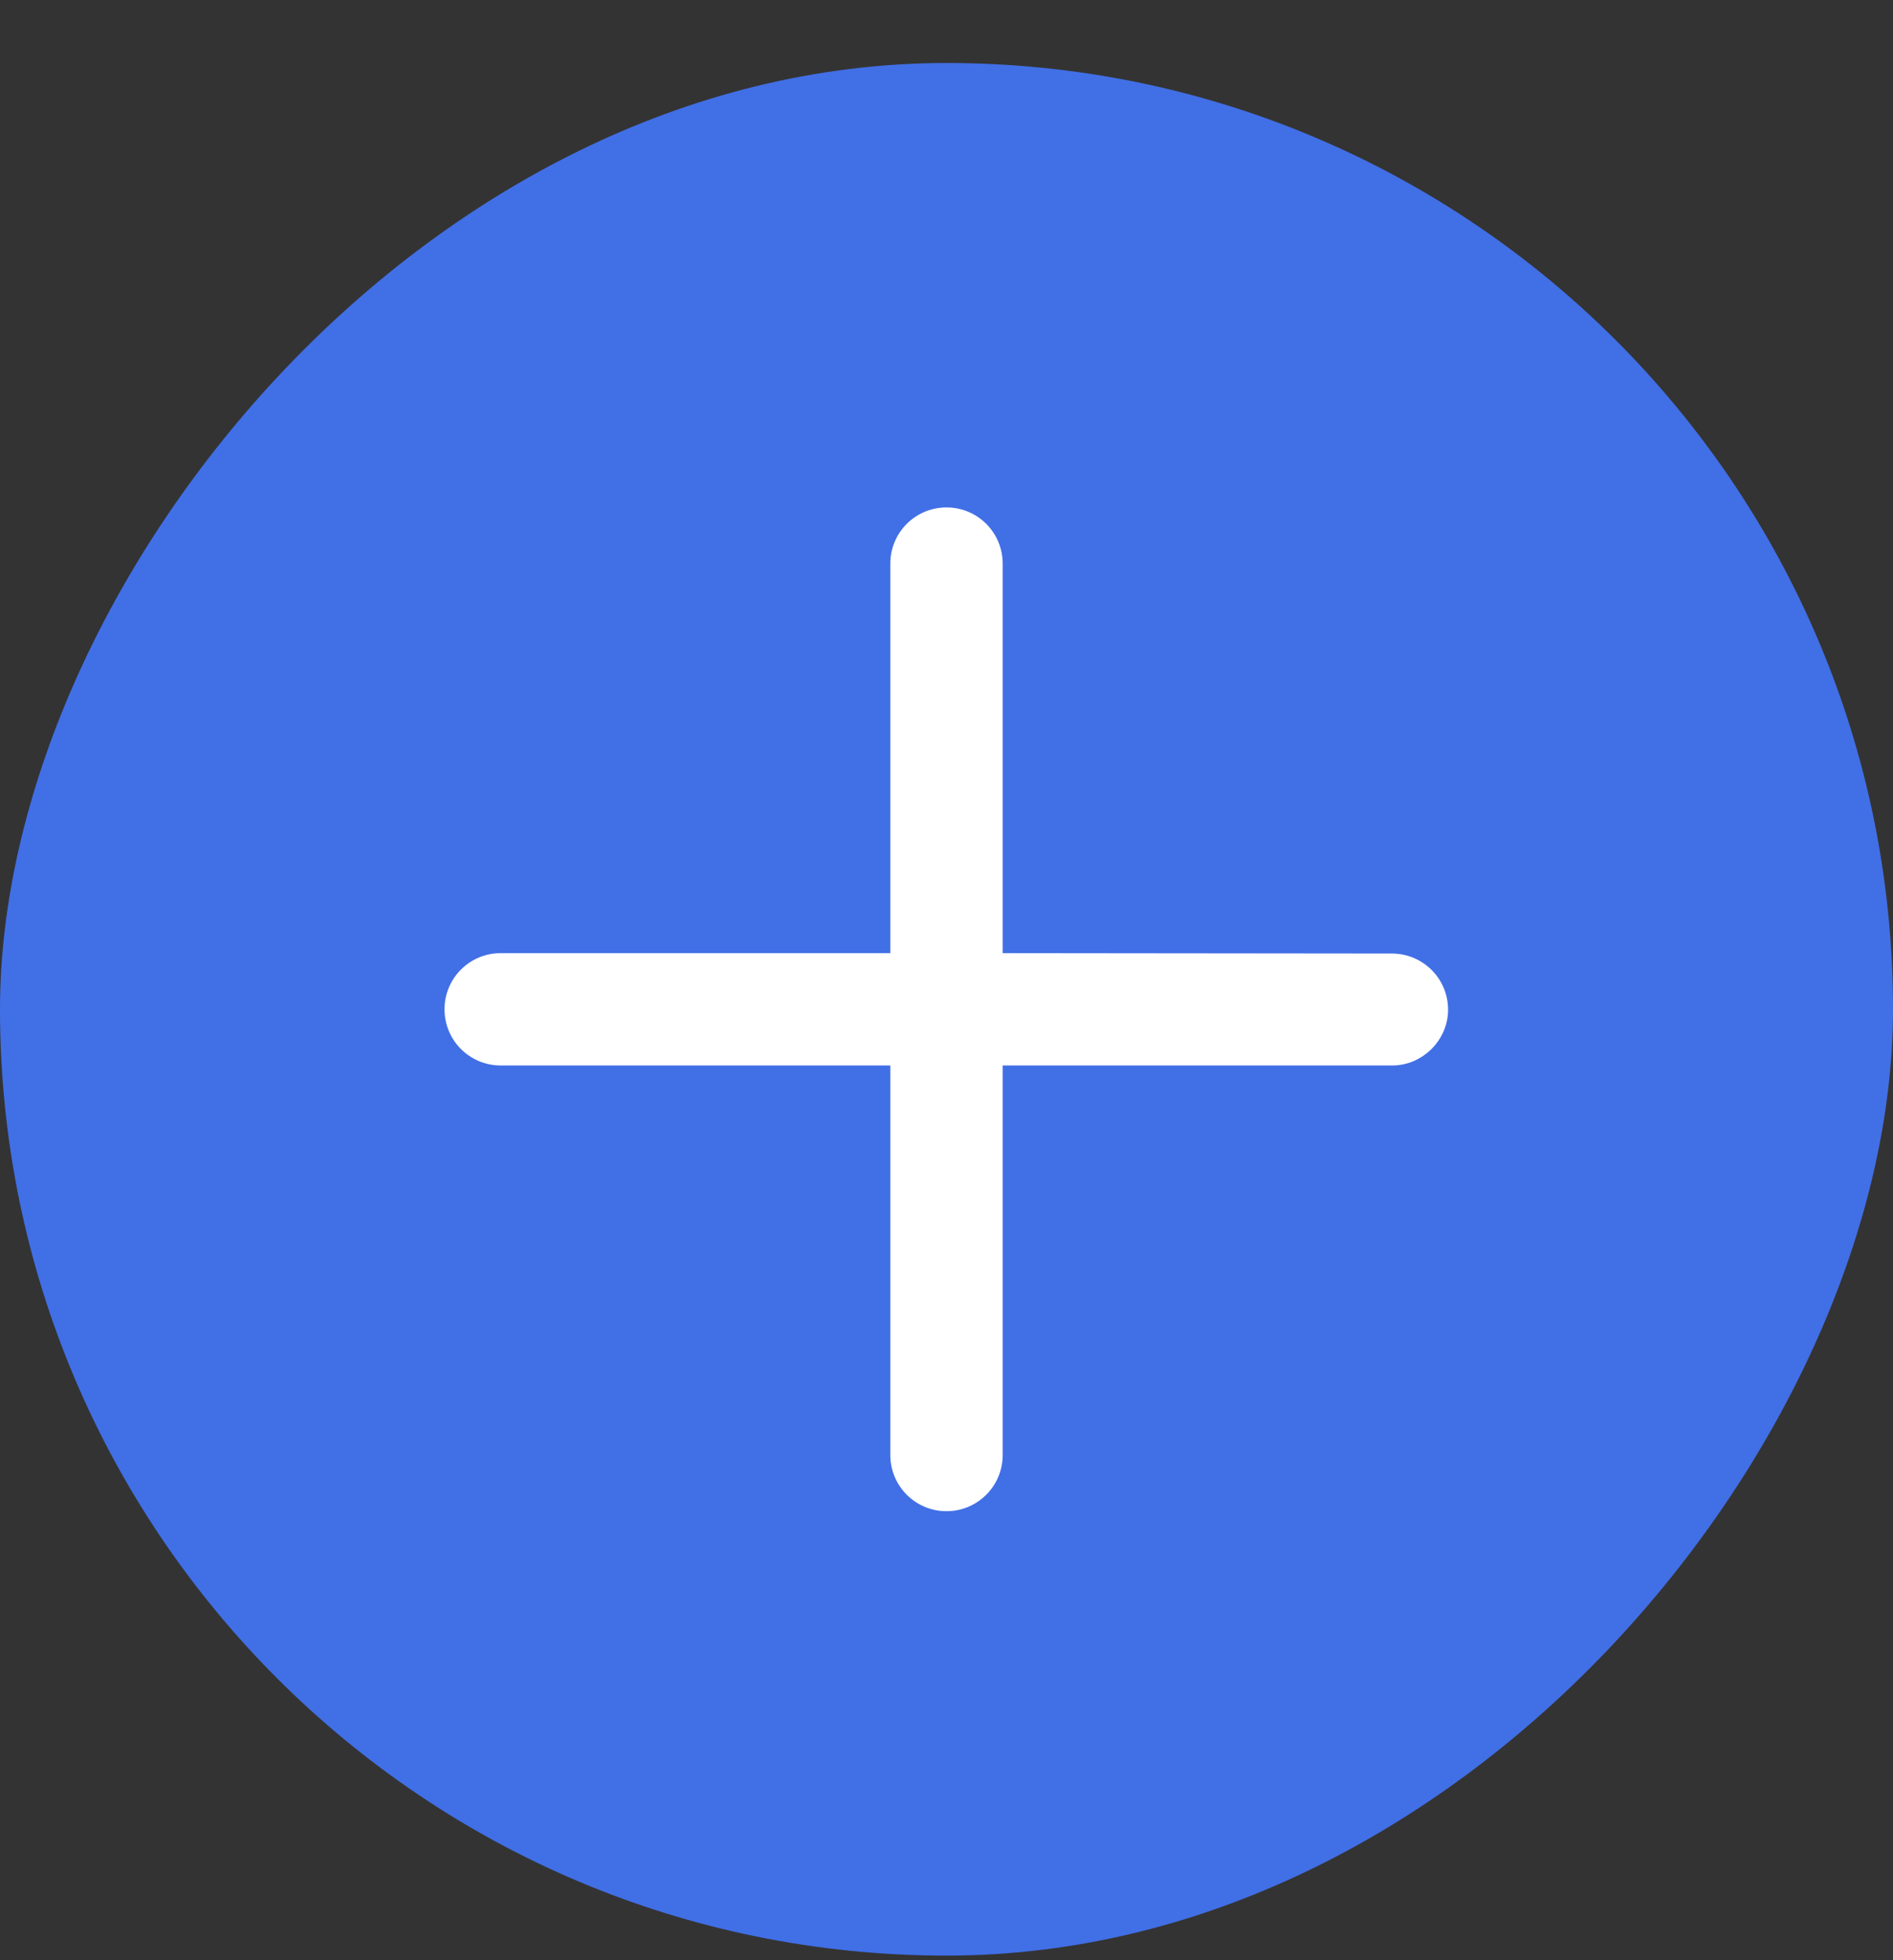 <svg width="28" height="29" viewBox="0 0 28 29" fill="none" xmlns="http://www.w3.org/2000/svg">
<rect x="0" y="0" width="28" height="29" fill="#333333" stroke="none"/>
<rect width="28" height="28" rx="14" transform="matrix(-1 0 0 1 28 0.932)" fill="#416FE6"/>
<path d="M21.419 14.938C21.419 14.478 21.047 14.107 20.588 14.107L14.831 14.101L14.831 8.338C14.831 7.879 14.46 7.507 14 7.507C13.54 7.507 13.169 7.879 13.169 8.338L13.169 14.101L7.406 14.101C6.947 14.101 6.575 14.472 6.575 14.932C6.575 15.392 6.947 15.763 7.406 15.763L13.169 15.763L13.169 21.526C13.169 21.985 13.54 22.357 14 22.357C14.46 22.357 14.831 21.985 14.831 21.526L14.831 15.763L20.594 15.763C21.042 15.763 21.419 15.386 21.419 14.938Z" fill="white"/>
</svg>
